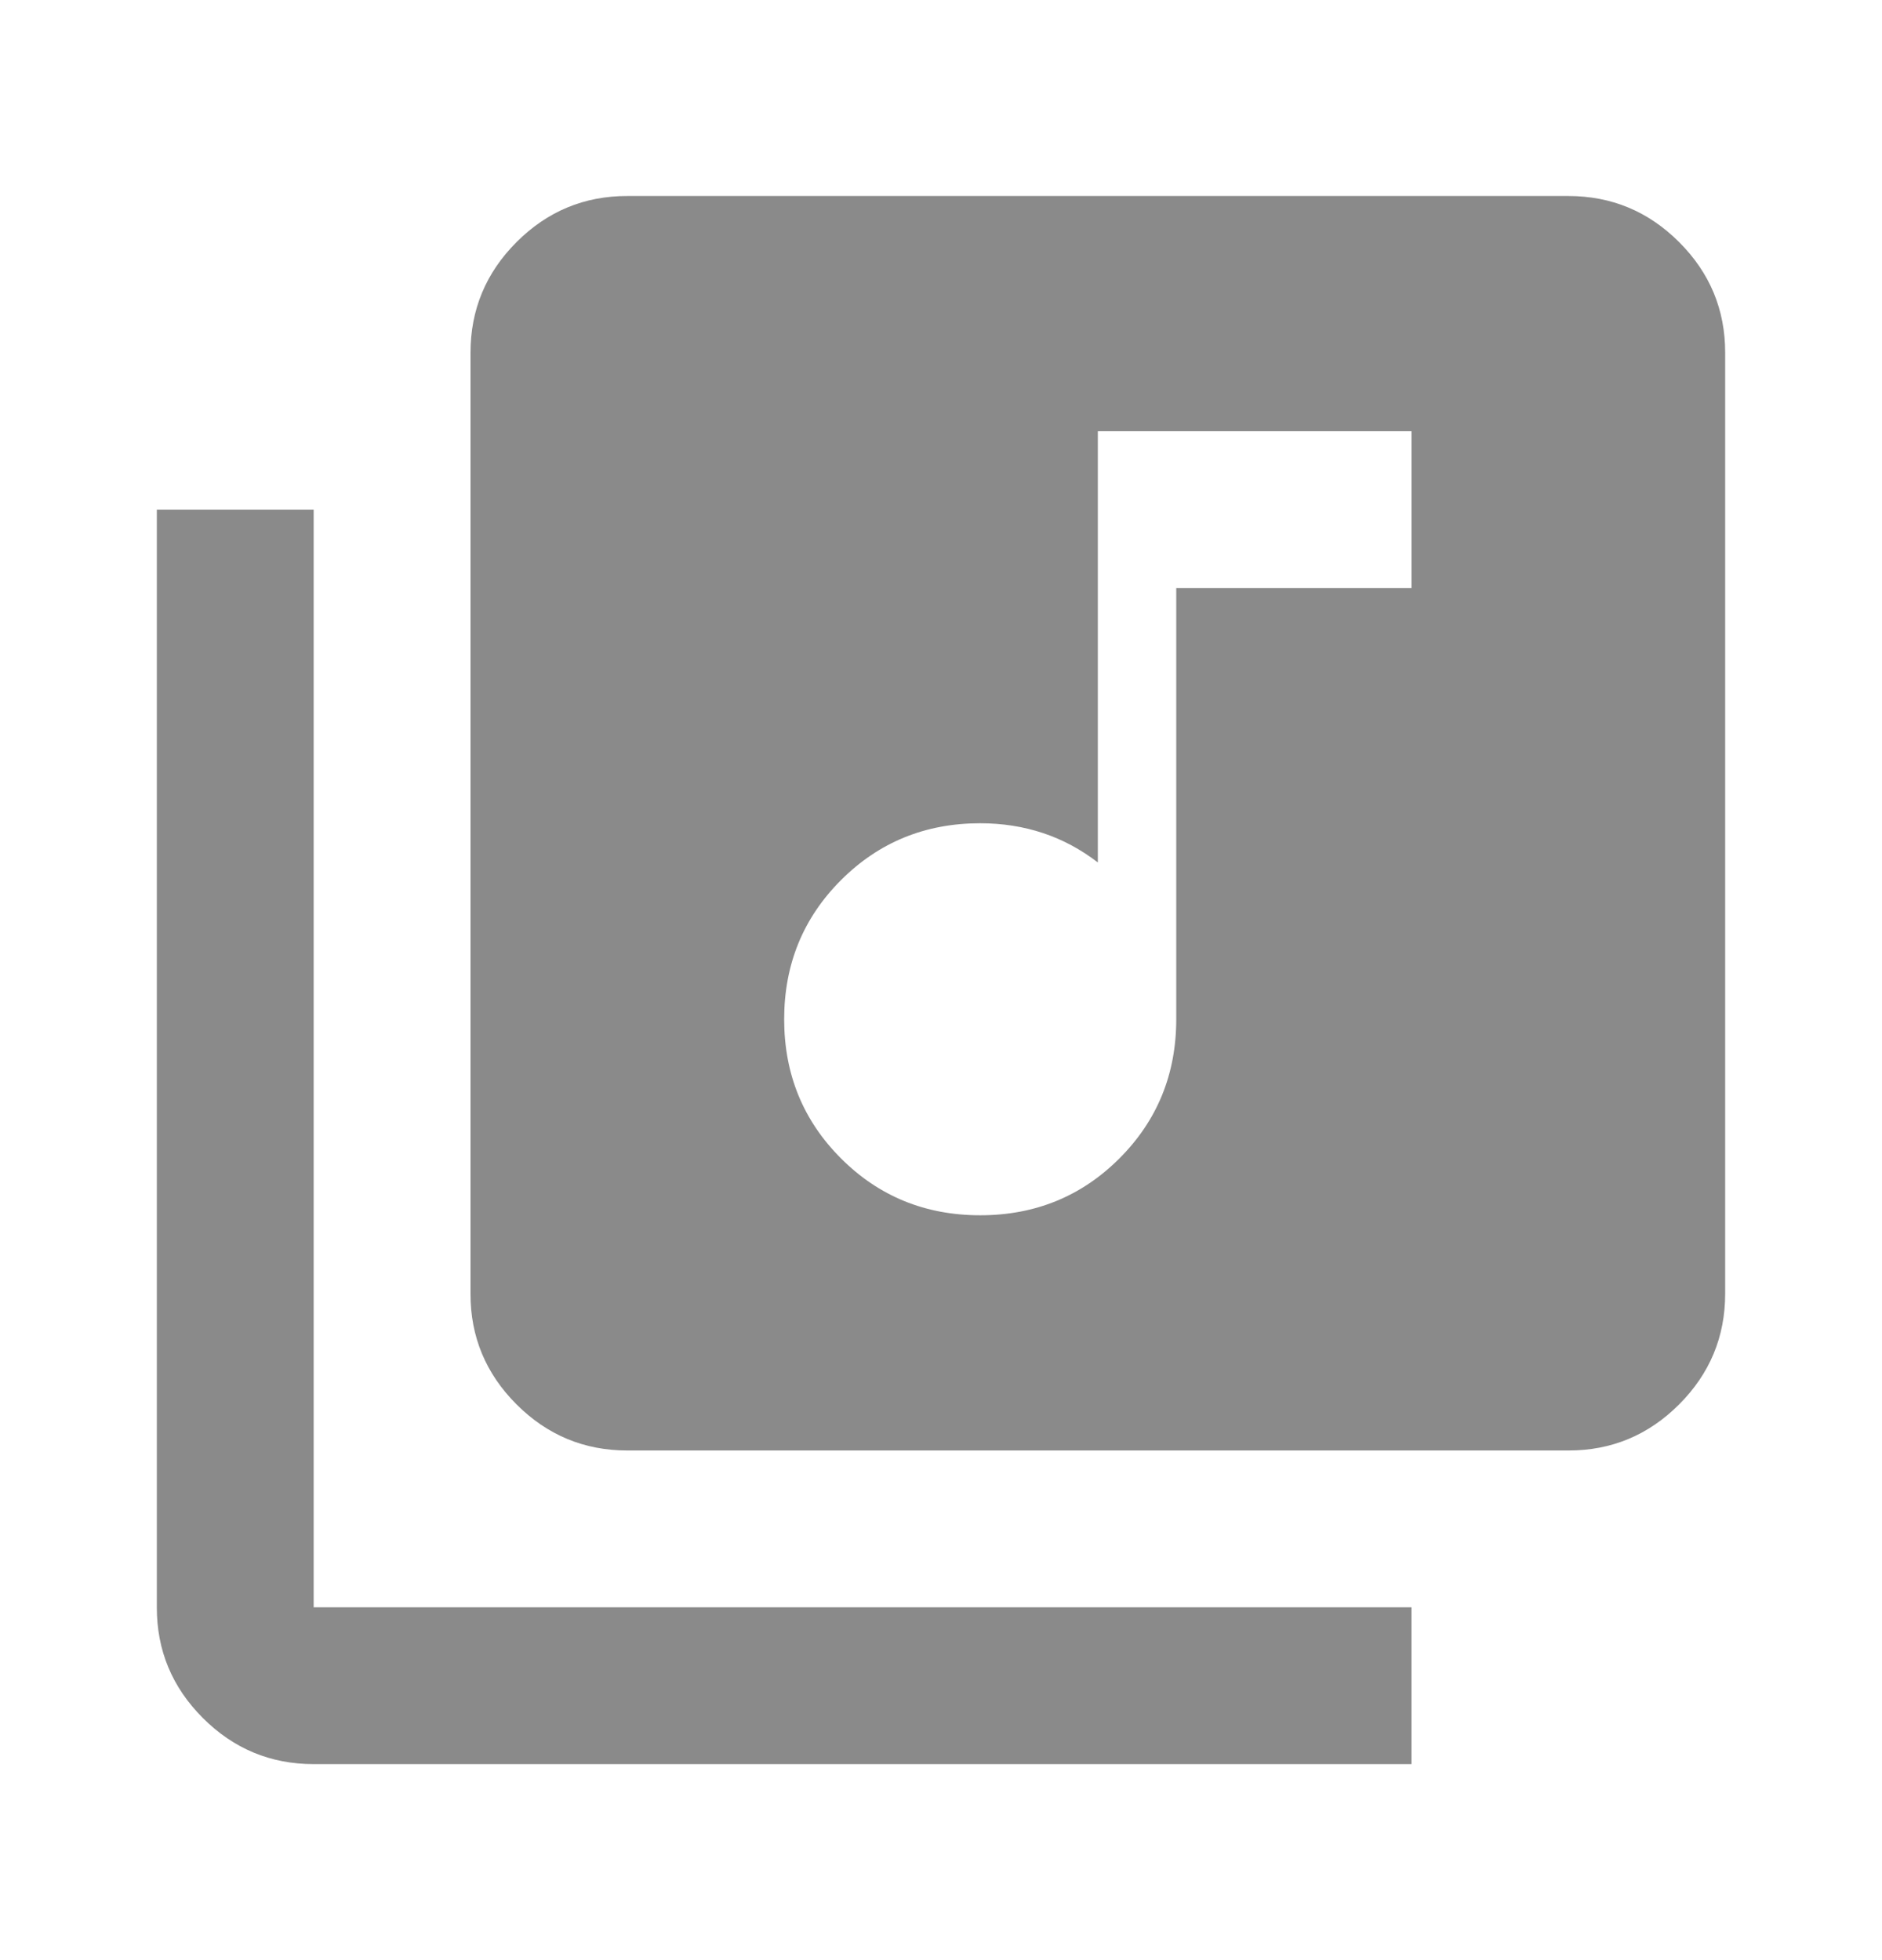 <svg width="24" height="25" viewBox="0 0 24 25" fill="none" xmlns="http://www.w3.org/2000/svg">
<path d="M12.5 15.5C13.2 15.5 13.792 15.258 14.275 14.775C14.758 14.292 15 13.7 15 13V7.5H18V5.5H14V11C13.783 10.833 13.55 10.708 13.3 10.625C13.05 10.542 12.783 10.5 12.5 10.5C11.8 10.5 11.208 10.742 10.725 11.225C10.242 11.708 10 12.3 10 13C10 13.7 10.242 14.292 10.725 14.775C11.208 15.258 11.8 15.5 12.5 15.5ZM8 18.5C7.45 18.5 6.979 18.304 6.587 17.912C6.195 17.52 5.999 17.049 6 16.5V4.5C6 3.95 6.196 3.479 6.588 3.087C6.98 2.695 7.451 2.499 8 2.5H20C20.55 2.5 21.021 2.696 21.413 3.088C21.805 3.48 22.001 3.951 22 4.5V16.5C22 17.05 21.804 17.521 21.412 17.913C21.02 18.305 20.549 18.501 20 18.5H8ZM4 22.5C3.45 22.5 2.979 22.304 2.587 21.912C2.195 21.52 1.999 21.049 2 20.5V6.5H4V20.5H18V22.5H4Z" fill="#8A8A8A"/>
</svg>
